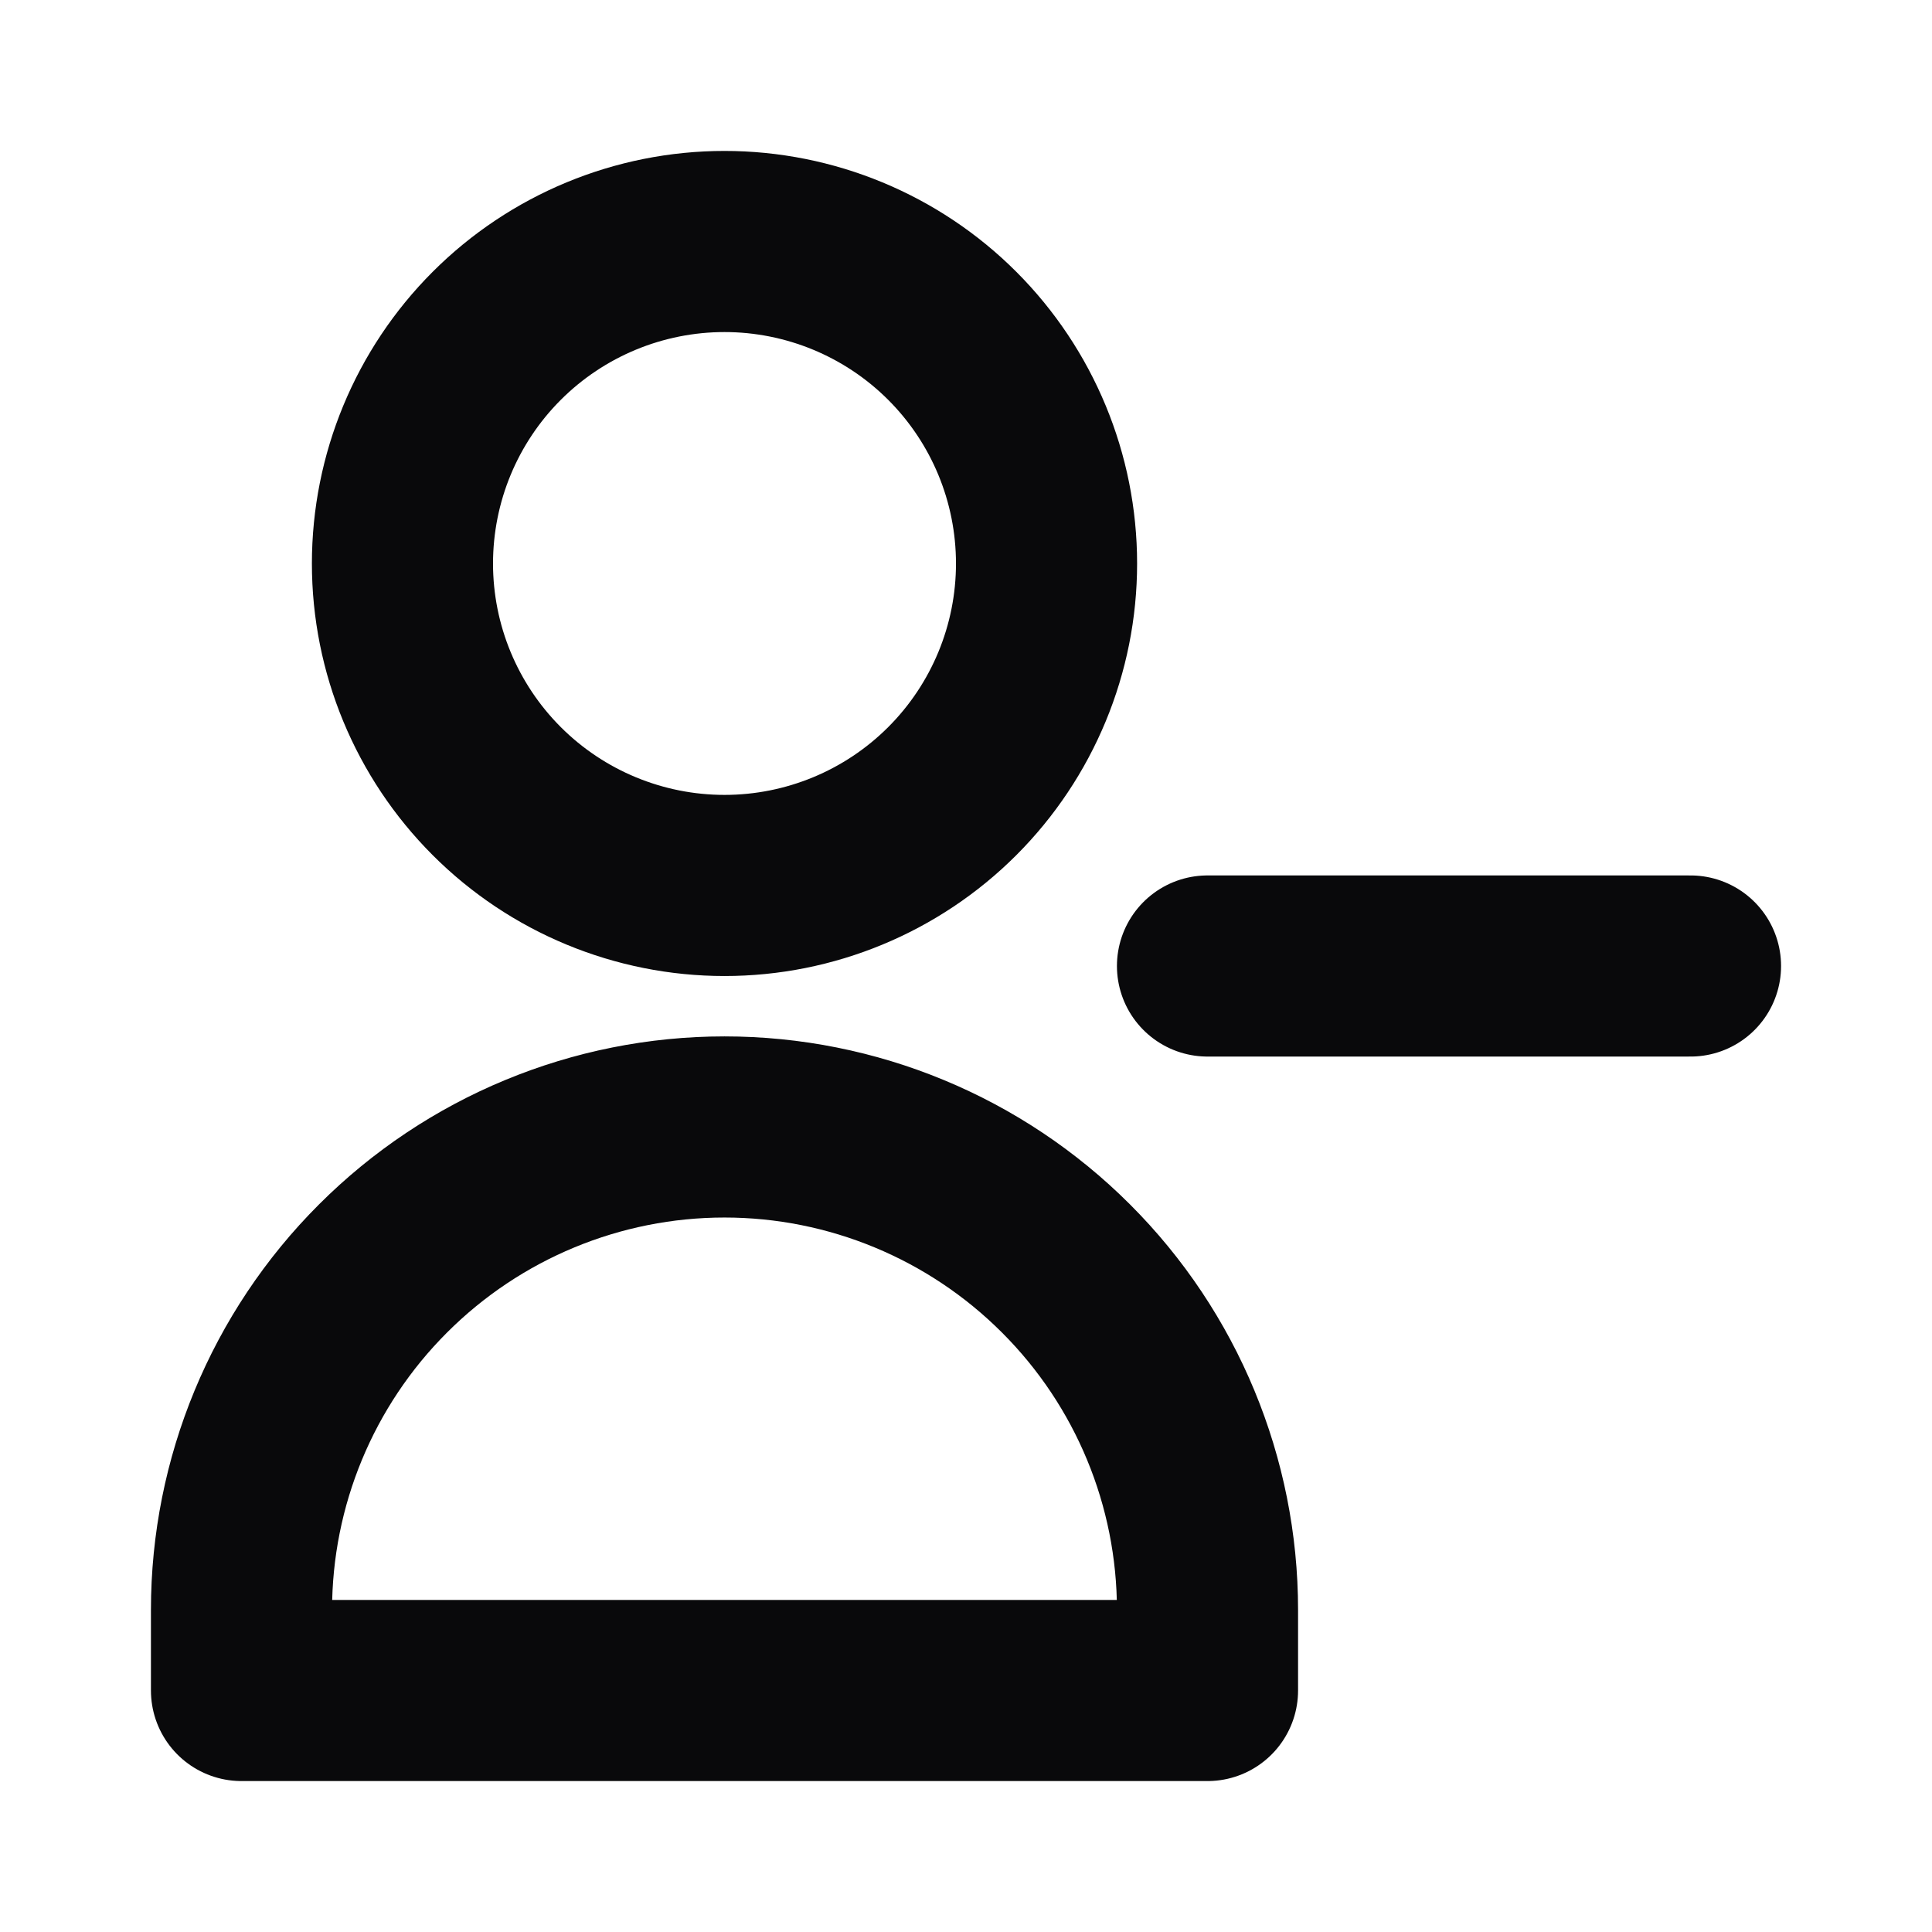 <svg width="16" height="16" viewBox="0 0 16 16" fill="none" xmlns="http://www.w3.org/2000/svg">
<path d="M14 8H10M8.667 4.667C8.667 5.374 8.386 6.052 7.886 6.552C7.386 7.052 6.707 7.333 6 7.333C5.293 7.333 4.614 7.052 4.114 6.552C3.614 6.052 3.333 5.374 3.333 4.667C3.333 3.959 3.614 3.281 4.114 2.781C4.614 2.281 5.293 2 6 2C6.707 2 7.386 2.281 7.886 2.781C8.386 3.281 8.667 3.959 8.667 4.667ZM6 9.333C4.939 9.333 3.922 9.755 3.172 10.505C2.421 11.255 2 12.273 2 13.333V14H10V13.333C10 12.273 9.579 11.255 8.828 10.505C8.078 9.755 7.061 9.333 6 9.333Z" stroke="#09090B" stroke-width="1.5" stroke-linecap="round" stroke-linejoin="round"/>
</svg>
